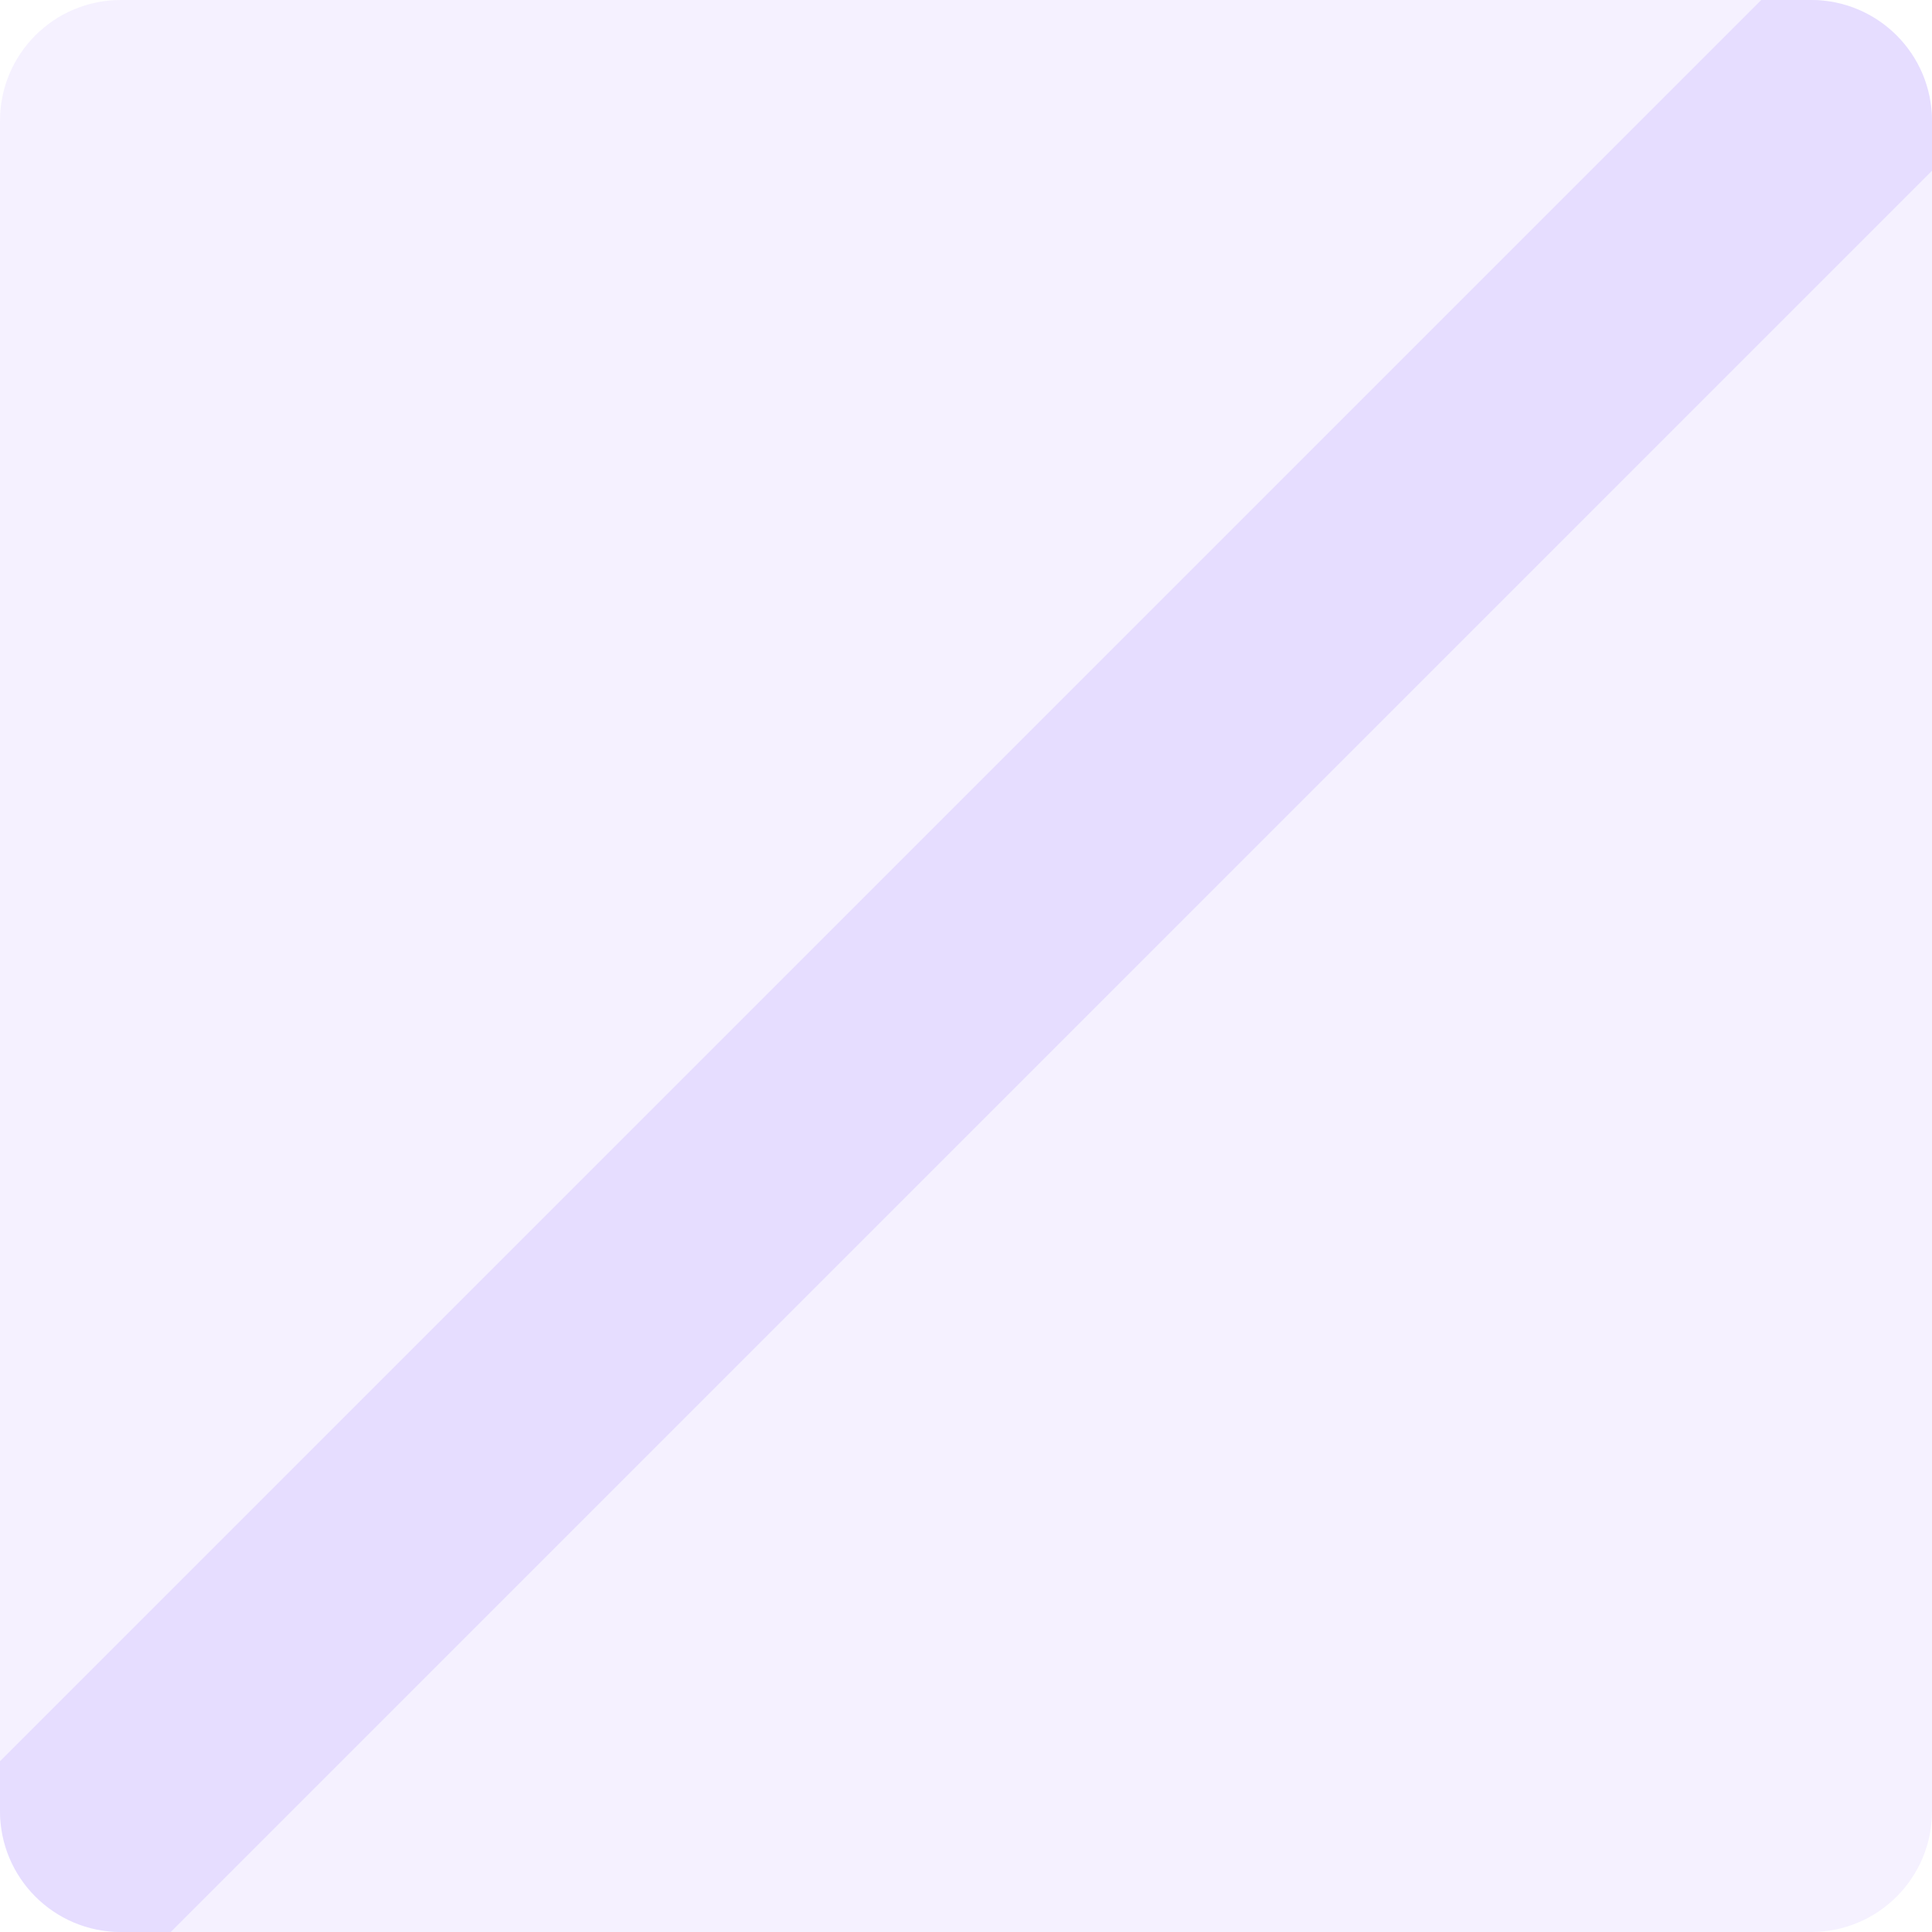 <svg xmlns="http://www.w3.org/2000/svg" fill="none" width="16" height="16" viewBox="0 0 16 16">
 <g clip-path="url(#clip0)">
  <rect fill="#e6ddff" opacity=".4" width="16" height="16" rx="1"/>
  <path fill="#e6ddff" d="M16 1.414V1C16 0.448 15.552 -6.31809e-06 15 -6.31809e-06H14.586L7.62939e-06 14.586V15C7.62939e-06 15.552 0.448 16 1 16H1.414L16 1.414Z"/>
 </g>
 <defs>
  <clipPath id="clip0">
   <rect fill="#fff" width="16" height="16"/>
  </clipPath>
 </defs>
</svg>
